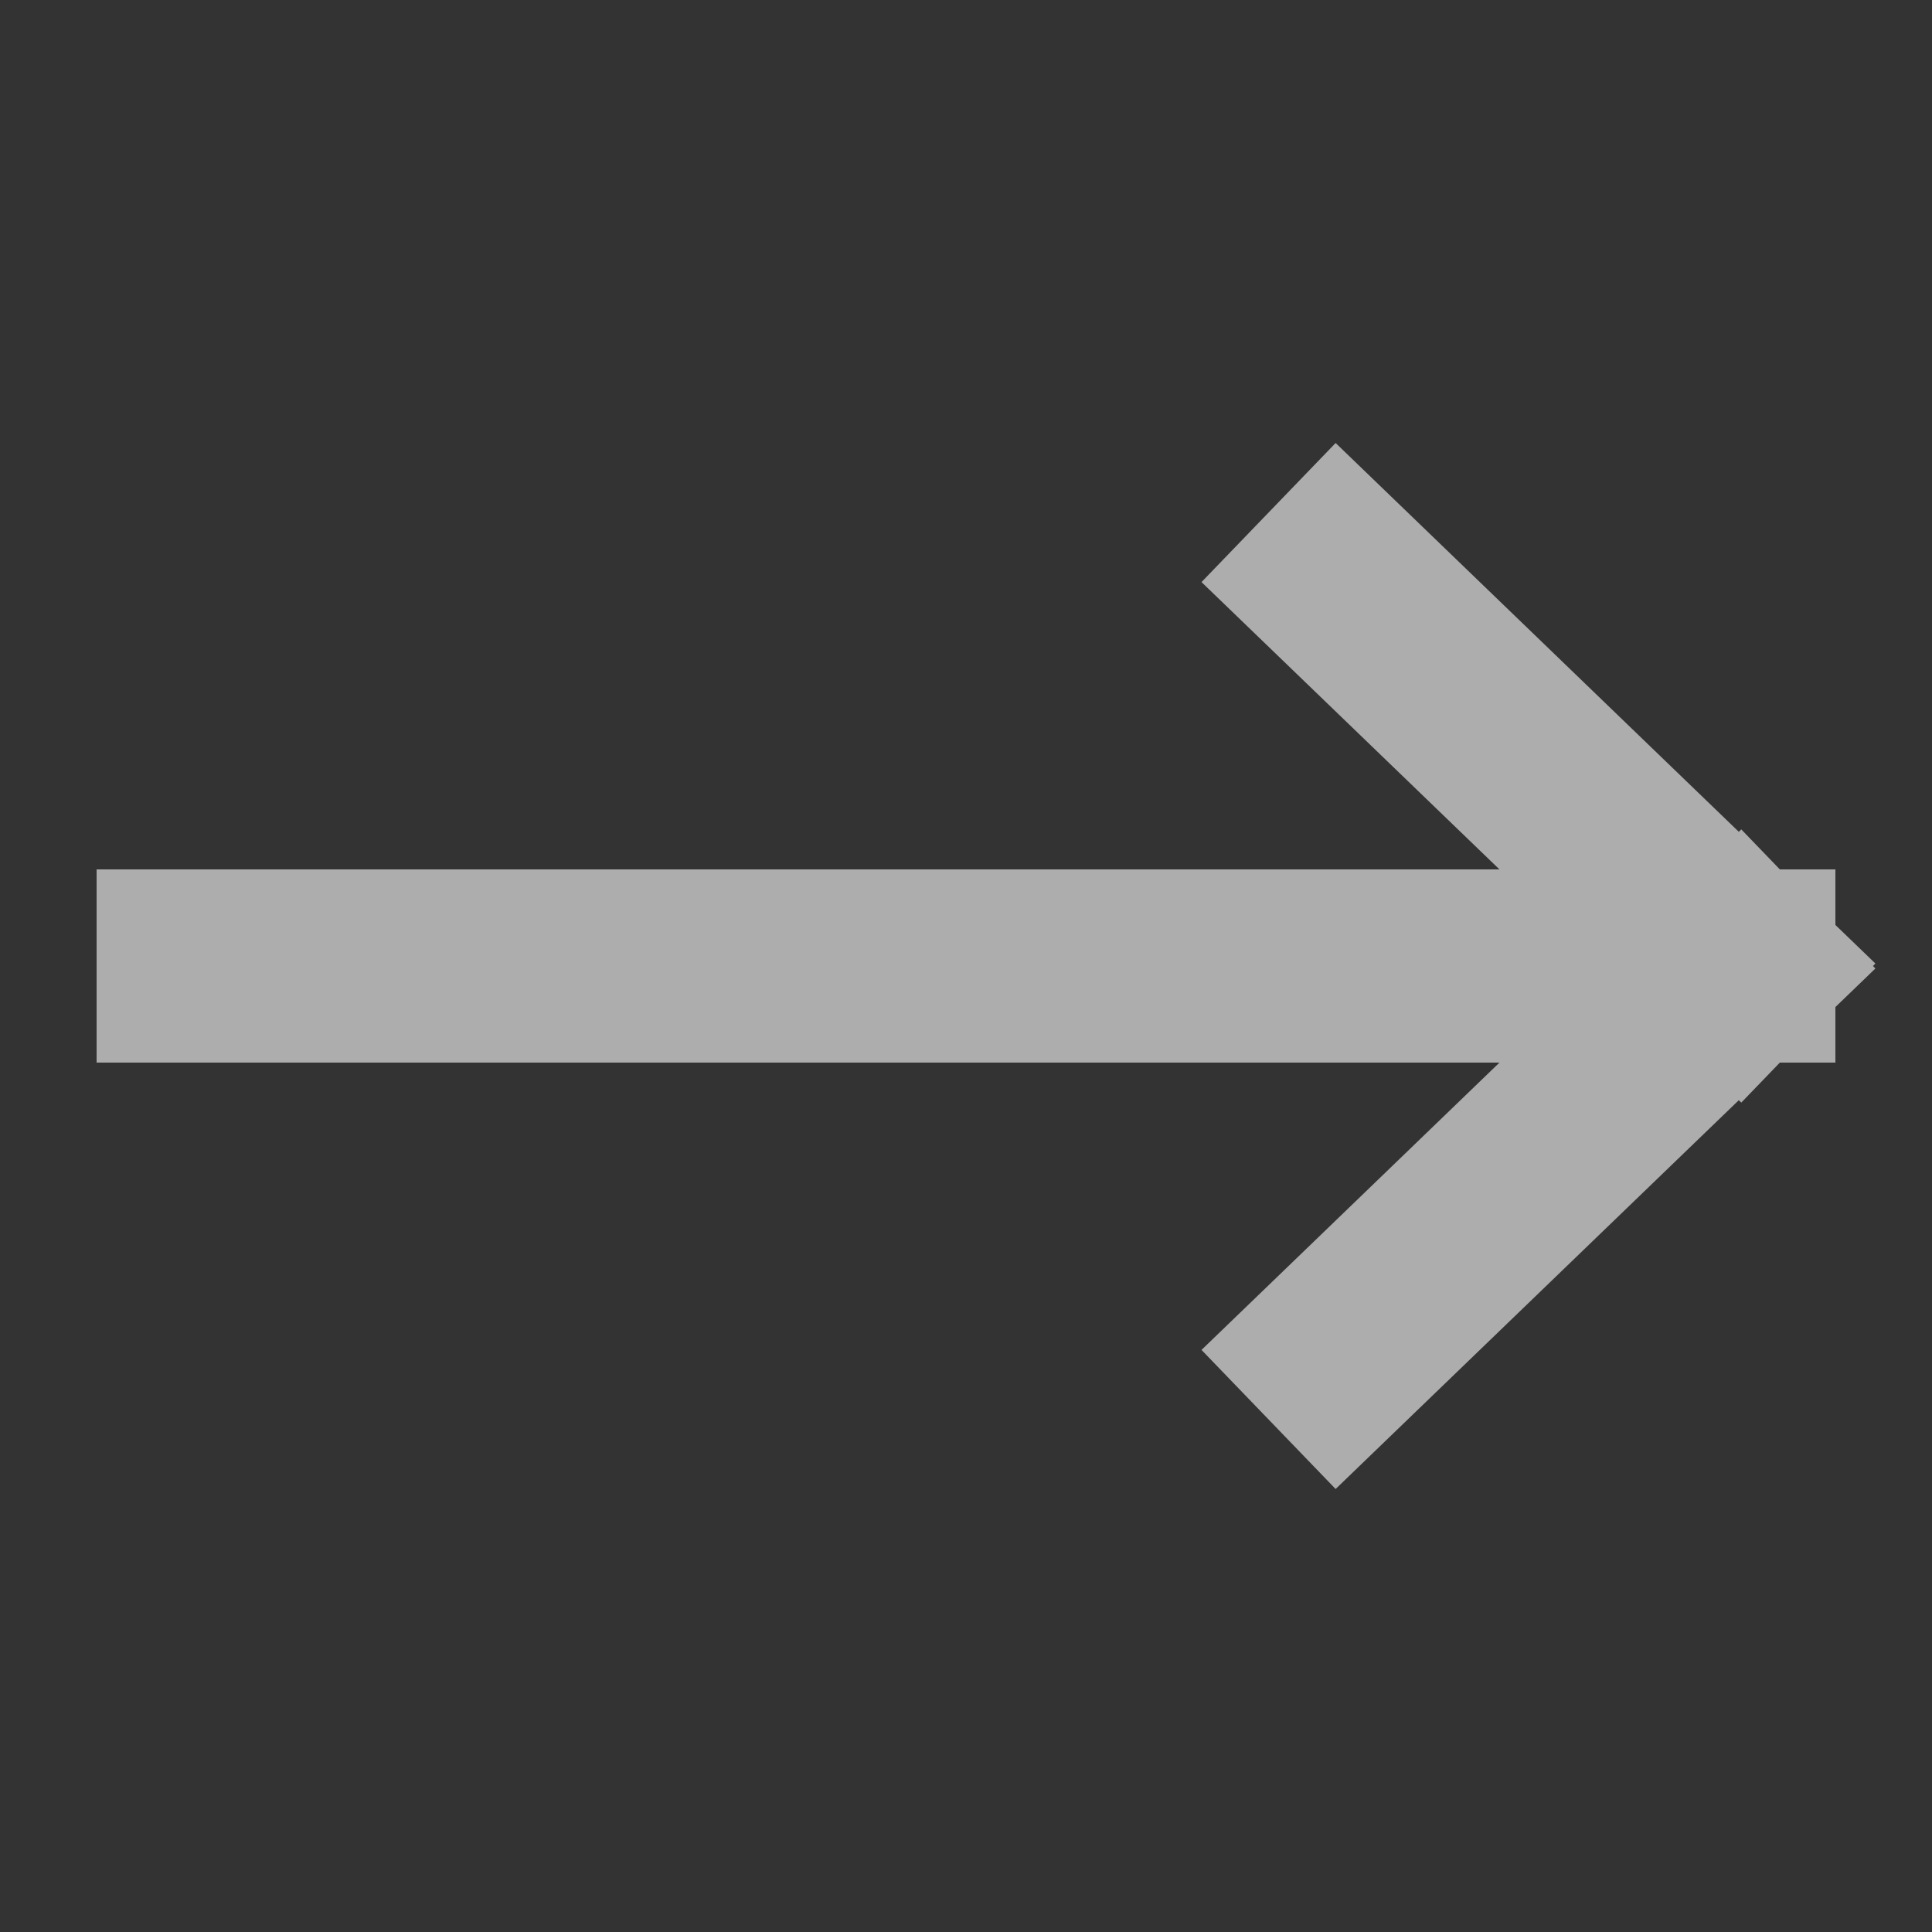 <svg width="20" height="20" viewBox="0 0 20 20" fill="none" xmlns="http://www.w3.org/2000/svg">
    <rect x="0" y="0" width="20" height="20" fill="#333333" stroke="none"/>
    <path d="M2 10H18M18 10L13.852 6M18 10L13.852 14" stroke="white" stroke-opacity="0.6" stroke-width="2"
        stroke-linecap="square" />
</svg>